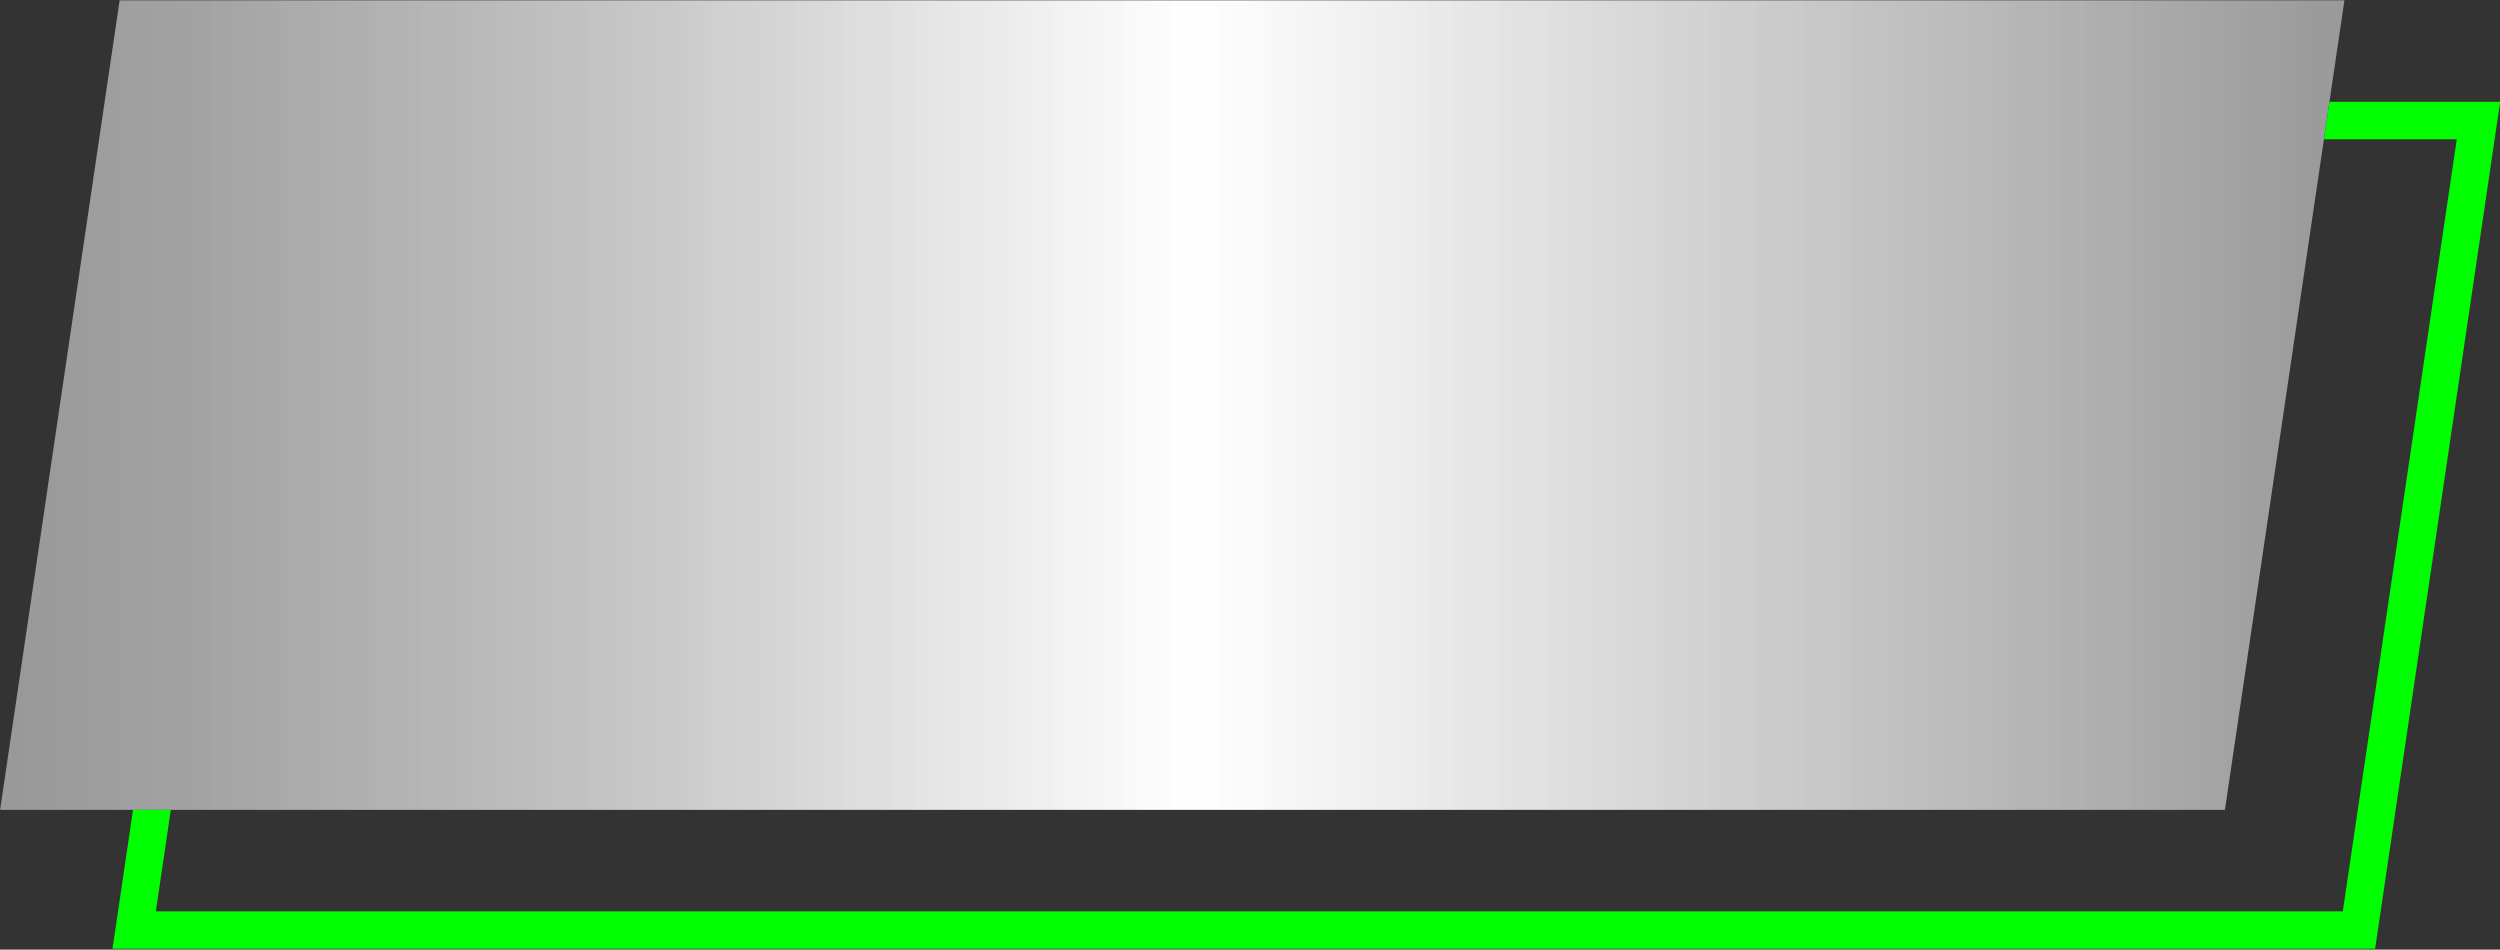 <?xml version="1.0" encoding="UTF-8"?>
<svg id="Layer_2" data-name="Layer 2" xmlns="http://www.w3.org/2000/svg" xmlns:xlink="http://www.w3.org/1999/xlink" viewBox="0 0 1899.09 721.33">
  <rect x="0" y="0" width="1899.09" height="721.33" fill="#333333" stroke="none"/>
  <defs>
    <style>
      .cls-1 {
        fill: url(#linear-gradient);
      }

      .cls-1, .cls-2, .cls-3 {
        stroke-width: 0px;
      }

      .cls-4 {
        clip-path: url(#clippath-2);
      }

      .cls-2 {
        fill: none;
      }

      .cls-5 {
        clip-path: url(#clippath-1);
      }

      .cls-6 {
        clip-path: url(#clippath);
      }

      .cls-3 {
        fill: lime;
      }
    </style>
    <clipPath id="clippath">
      <rect class="cls-2" width="1781.9" height="616"/>
    </clipPath>
    <clipPath id="clippath-1">
      <polygon class="cls-2" points="1690.13 615.19 .08 615.19 90.87 .27 1780.91 .27 1690.13 615.19"/>
    </clipPath>
    <linearGradient id="linear-gradient" x1="-16.86" y1="-5180.91" x2="609.66" y2="-5180.91" gradientTransform="translate(48.01 -14418.53) scale(2.84 -2.84)" gradientUnits="userSpaceOnUse">
      <stop offset="0" stop-color="#999"/>
      <stop offset="0" stop-color="#999"/>
      <stop offset=".02" stop-color="#9a9a9a"/>
      <stop offset=".02" stop-color="#9b9b9b"/>
      <stop offset=".03" stop-color="#9c9c9c"/>
      <stop offset=".04" stop-color="#9d9d9d"/>
      <stop offset=".05" stop-color="#9e9e9e"/>
      <stop offset=".05" stop-color="#9f9f9f"/>
      <stop offset=".06" stop-color="#a0a0a0"/>
      <stop offset=".07" stop-color="#a1a1a1"/>
      <stop offset=".08" stop-color="#a2a2a2"/>
      <stop offset=".09" stop-color="#a3a3a3"/>
      <stop offset=".09" stop-color="#a4a4a4"/>
      <stop offset=".09" stop-color="#a5a5a5"/>
      <stop offset=".1" stop-color="#a5a5a5"/>
      <stop offset=".1" stop-color="#a6a6a6"/>
      <stop offset=".11" stop-color="#a7a7a7"/>
      <stop offset=".11" stop-color="#a8a8a8"/>
      <stop offset=".11" stop-color="#a8a8a8"/>
      <stop offset=".12" stop-color="#a9a9a9"/>
      <stop offset=".12" stop-color="#aaa"/>
      <stop offset=".12" stop-color="#ababab"/>
      <stop offset=".13" stop-color="#ababab"/>
      <stop offset=".13" stop-color="#acacac"/>
      <stop offset=".14" stop-color="#adadad"/>
      <stop offset=".14" stop-color="#adadad"/>
      <stop offset=".14" stop-color="#aeaeae"/>
      <stop offset=".15" stop-color="#afafaf"/>
      <stop offset=".15" stop-color="#b0b0b0"/>
      <stop offset=".16" stop-color="#b0b0b0"/>
      <stop offset=".16" stop-color="#b1b1b1"/>
      <stop offset=".16" stop-color="#b2b2b2"/>
      <stop offset=".17" stop-color="#b3b3b3"/>
      <stop offset=".17" stop-color="#b3b3b3"/>
      <stop offset=".18" stop-color="#b4b4b4"/>
      <stop offset=".18" stop-color="#b5b5b5"/>
      <stop offset=".18" stop-color="#b6b6b6"/>
      <stop offset=".19" stop-color="#b6b6b6"/>
      <stop offset=".19" stop-color="#b7b7b7"/>
      <stop offset=".2" stop-color="#b8b8b8"/>
      <stop offset=".2" stop-color="#b9b9b9"/>
      <stop offset=".2" stop-color="#b9b9b9"/>
      <stop offset=".21" stop-color="#bababa"/>
      <stop offset=".21" stop-color="#bbb"/>
      <stop offset=".21" stop-color="#bbb"/>
      <stop offset=".22" stop-color="#bcbcbc"/>
      <stop offset=".22" stop-color="#bdbdbd"/>
      <stop offset=".23" stop-color="#bebebe"/>
      <stop offset=".23" stop-color="#bebebe"/>
      <stop offset=".23" stop-color="#bfbfbf"/>
      <stop offset=".24" stop-color="silver"/>
      <stop offset=".24" stop-color="#c1c1c1"/>
      <stop offset=".25" stop-color="#c1c1c1"/>
      <stop offset=".25" stop-color="#c2c2c2"/>
      <stop offset=".25" stop-color="#c3c3c3"/>
      <stop offset=".26" stop-color="#c4c4c4"/>
      <stop offset=".26" stop-color="#c5c5c5"/>
      <stop offset=".27" stop-color="#c6c6c6"/>
      <stop offset=".27" stop-color="#c7c7c7"/>
      <stop offset=".27" stop-color="#c8c8c8"/>
      <stop offset=".28" stop-color="#c8c8c8"/>
      <stop offset=".28" stop-color="#c9c9c9"/>
      <stop offset=".29" stop-color="#cacaca"/>
      <stop offset=".29" stop-color="#cbcbcb"/>
      <stop offset=".29" stop-color="#ccc"/>
      <stop offset=".3" stop-color="#cdcdcd"/>
      <stop offset=".3" stop-color="#cecece"/>
      <stop offset=".3" stop-color="#cfcfcf"/>
      <stop offset=".31" stop-color="#d0d0d0"/>
      <stop offset=".31" stop-color="#d1d1d1"/>
      <stop offset=".32" stop-color="#d2d2d2"/>
      <stop offset=".32" stop-color="#d3d3d3"/>
      <stop offset=".32" stop-color="#d3d3d3"/>
      <stop offset=".33" stop-color="#d4d4d4"/>
      <stop offset=".33" stop-color="#d5d5d5"/>
      <stop offset=".34" stop-color="#d6d6d6"/>
      <stop offset=".34" stop-color="#d7d7d7"/>
      <stop offset=".34" stop-color="#d8d8d8"/>
      <stop offset=".35" stop-color="#d9d9d9"/>
      <stop offset=".35" stop-color="#dadada"/>
      <stop offset=".36" stop-color="#dbdbdb"/>
      <stop offset=".36" stop-color="#dcdcdc"/>
      <stop offset=".36" stop-color="#ddd"/>
      <stop offset=".37" stop-color="#dedede"/>
      <stop offset=".37" stop-color="#dedede"/>
      <stop offset=".38" stop-color="#dfdfdf"/>
      <stop offset=".38" stop-color="#e0e0e0"/>
      <stop offset=".38" stop-color="#e1e1e1"/>
      <stop offset=".39" stop-color="#e2e2e2"/>
      <stop offset=".39" stop-color="#e3e3e3"/>
      <stop offset=".39" stop-color="#e4e4e4"/>
      <stop offset=".4" stop-color="#e5e5e5"/>
      <stop offset=".4" stop-color="#e6e6e6"/>
      <stop offset=".41" stop-color="#e7e7e7"/>
      <stop offset=".41" stop-color="#e8e8e8"/>
      <stop offset=".41" stop-color="#e9e9e9"/>
      <stop offset=".42" stop-color="#e9e9e9"/>
      <stop offset=".42" stop-color="#eaeaea"/>
      <stop offset=".43" stop-color="#ebebeb"/>
      <stop offset=".43" stop-color="#ececec"/>
      <stop offset=".43" stop-color="#ededed"/>
      <stop offset=".44" stop-color="#eee"/>
      <stop offset=".44" stop-color="#efefef"/>
      <stop offset=".45" stop-color="#f0f0f0"/>
      <stop offset=".45" stop-color="#f1f1f1"/>
      <stop offset=".45" stop-color="#f2f2f2"/>
      <stop offset=".46" stop-color="#f3f3f3"/>
      <stop offset=".46" stop-color="#f4f4f4"/>
      <stop offset=".46" stop-color="#f4f4f4"/>
      <stop offset=".47" stop-color="#f5f5f5"/>
      <stop offset=".47" stop-color="#f6f6f6"/>
      <stop offset=".48" stop-color="#f7f7f7"/>
      <stop offset=".48" stop-color="#f8f8f8"/>
      <stop offset=".48" stop-color="#f9f9f9"/>
      <stop offset=".49" stop-color="#fafafa"/>
      <stop offset=".49" stop-color="#fbfbfb"/>
      <stop offset=".5" stop-color="#fcfcfc"/>
      <stop offset=".5" stop-color="#fdfdfd"/>
      <stop offset=".5" stop-color="#fefefe"/>
      <stop offset=".51" stop-color="#fefefe"/>
      <stop offset=".52" stop-color="#fefefe"/>
      <stop offset=".52" stop-color="#fdfdfd"/>
      <stop offset=".52" stop-color="#fcfcfc"/>
      <stop offset=".53" stop-color="#fbfbfb"/>
      <stop offset=".53" stop-color="#fbfbfb"/>
      <stop offset=".54" stop-color="#fafafa"/>
      <stop offset=".54" stop-color="#f9f9f9"/>
      <stop offset=".54" stop-color="#f8f8f8"/>
      <stop offset=".55" stop-color="#f7f7f7"/>
      <stop offset=".55" stop-color="#f7f7f7"/>
      <stop offset=".55" stop-color="#f6f6f6"/>
      <stop offset=".56" stop-color="#f5f5f5"/>
      <stop offset=".56" stop-color="#f4f4f4"/>
      <stop offset=".57" stop-color="#f3f3f3"/>
      <stop offset=".57" stop-color="#f2f2f2"/>
      <stop offset=".57" stop-color="#f2f2f2"/>
      <stop offset=".58" stop-color="#f1f1f1"/>
      <stop offset=".58" stop-color="#f0f0f0"/>
      <stop offset=".59" stop-color="#efefef"/>
      <stop offset=".59" stop-color="#eee"/>
      <stop offset=".59" stop-color="#eee"/>
      <stop offset=".6" stop-color="#ededed"/>
      <stop offset=".6" stop-color="#ececec"/>
      <stop offset=".61" stop-color="#ebebeb"/>
      <stop offset=".61" stop-color="#eaeaea"/>
      <stop offset=".61" stop-color="#e9e9e9"/>
      <stop offset=".62" stop-color="#e9e9e9"/>
      <stop offset=".62" stop-color="#e8e8e8"/>
      <stop offset=".62" stop-color="#e7e7e7"/>
      <stop offset=".63" stop-color="#e6e6e6"/>
      <stop offset=".63" stop-color="#e5e5e5"/>
      <stop offset=".64" stop-color="#e5e5e5"/>
      <stop offset=".64" stop-color="#e4e4e4"/>
      <stop offset=".64" stop-color="#e3e3e3"/>
      <stop offset=".65" stop-color="#e2e2e2"/>
      <stop offset=".65" stop-color="#e1e1e1"/>
      <stop offset=".66" stop-color="#e1e1e1"/>
      <stop offset=".66" stop-color="#e0e0e0"/>
      <stop offset=".66" stop-color="#dfdfdf"/>
      <stop offset=".67" stop-color="#dedede"/>
      <stop offset=".67" stop-color="#ddd"/>
      <stop offset=".68" stop-color="#dcdcdc"/>
      <stop offset=".68" stop-color="#dcdcdc"/>
      <stop offset=".68" stop-color="#dbdbdb"/>
      <stop offset=".69" stop-color="#dadada"/>
      <stop offset=".69" stop-color="#d9d9d9"/>
      <stop offset=".7" stop-color="#d8d8d8"/>
      <stop offset=".7" stop-color="#d8d8d8"/>
      <stop offset=".7" stop-color="#d7d7d7"/>
      <stop offset=".71" stop-color="#d6d6d6"/>
      <stop offset=".71" stop-color="#d5d5d5"/>
      <stop offset=".71" stop-color="#d4d4d4"/>
      <stop offset=".72" stop-color="#d4d4d4"/>
      <stop offset=".72" stop-color="#d3d3d3"/>
      <stop offset=".73" stop-color="#d2d2d2"/>
      <stop offset=".73" stop-color="#d1d1d1"/>
      <stop offset=".73" stop-color="#d0d0d0"/>
      <stop offset=".74" stop-color="#cfcfcf"/>
      <stop offset=".74" stop-color="#cfcfcf"/>
      <stop offset=".75" stop-color="#cecece"/>
      <stop offset=".75" stop-color="#cdcdcd"/>
      <stop offset=".75" stop-color="#ccc"/>
      <stop offset=".76" stop-color="#cbcbcb"/>
      <stop offset=".76" stop-color="#cbcbcb"/>
      <stop offset=".77" stop-color="#cacaca"/>
      <stop offset=".77" stop-color="#c9c9c9"/>
      <stop offset=".77" stop-color="#c8c8c8"/>
      <stop offset=".78" stop-color="#c7c7c7"/>
      <stop offset=".78" stop-color="#c7c7c7"/>
      <stop offset=".79" stop-color="#c6c6c6"/>
      <stop offset=".79" stop-color="#c5c5c5"/>
      <stop offset=".79" stop-color="#c4c4c4"/>
      <stop offset=".8" stop-color="#c3c3c3"/>
      <stop offset=".8" stop-color="#c2c2c2"/>
      <stop offset=".8" stop-color="#c2c2c2"/>
      <stop offset=".81" stop-color="#c1c1c1"/>
      <stop offset=".81" stop-color="silver"/>
      <stop offset=".82" stop-color="#bfbfbf"/>
      <stop offset=".82" stop-color="#bebebe"/>
      <stop offset=".82" stop-color="#bebebe"/>
      <stop offset=".83" stop-color="#bdbdbd"/>
      <stop offset=".83" stop-color="#bcbcbc"/>
      <stop offset=".84" stop-color="#bbb"/>
      <stop offset=".84" stop-color="#bababa"/>
      <stop offset=".84" stop-color="#bababa"/>
      <stop offset=".85" stop-color="#b9b9b9"/>
      <stop offset=".85" stop-color="#b8b8b8"/>
      <stop offset=".86" stop-color="#b7b7b7"/>
      <stop offset=".86" stop-color="#b6b6b6"/>
      <stop offset=".86" stop-color="#b5b5b5"/>
      <stop offset=".87" stop-color="#b5b5b5"/>
      <stop offset=".87" stop-color="#b4b4b4"/>
      <stop offset=".88" stop-color="#b3b3b3"/>
      <stop offset=".88" stop-color="#b2b2b2"/>
      <stop offset=".88" stop-color="#b1b1b1"/>
      <stop offset=".89" stop-color="#b1b1b1"/>
      <stop offset=".89" stop-color="#b0b0b0"/>
      <stop offset=".89" stop-color="#afafaf"/>
      <stop offset=".9" stop-color="#aeaeae"/>
      <stop offset=".9" stop-color="#adadad"/>
      <stop offset=".91" stop-color="#adadad"/>
      <stop offset=".91" stop-color="#acacac"/>
      <stop offset=".91" stop-color="#ababab"/>
      <stop offset=".92" stop-color="#aaa"/>
      <stop offset=".92" stop-color="#a9a9a9"/>
      <stop offset=".93" stop-color="#a8a8a8"/>
      <stop offset=".93" stop-color="#a8a8a8"/>
      <stop offset=".93" stop-color="#a7a7a7"/>
      <stop offset=".94" stop-color="#a6a6a6"/>
      <stop offset=".94" stop-color="#a5a5a5"/>
      <stop offset=".95" stop-color="#a4a4a4"/>
      <stop offset=".95" stop-color="#a4a4a4"/>
      <stop offset=".95" stop-color="#a3a3a3"/>
      <stop offset=".96" stop-color="#a2a2a2"/>
      <stop offset=".96" stop-color="#a1a1a1"/>
      <stop offset=".96" stop-color="#a0a0a0"/>
      <stop offset=".97" stop-color="#a0a0a0"/>
      <stop offset=".97" stop-color="#9f9f9f"/>
      <stop offset=".98" stop-color="#9e9e9e"/>
      <stop offset=".98" stop-color="#9d9d9d"/>
      <stop offset=".98" stop-color="#9c9c9c"/>
      <stop offset=".99" stop-color="#9b9b9b"/>
      <stop offset=".99" stop-color="#9b9b9b"/>
      <stop offset="1" stop-color="#9a9a9a"/>
      <stop offset="1" stop-color="#999"/>
    </linearGradient>
    <clipPath id="clippath-2">
      <rect class="cls-2" x="84.56" y="77.33" width="1814.53" height="644"/>
    </clipPath>
  </defs>
  <g id="Layer_1-2" data-name="Layer 1">
    <g>
      <g class="cls-6">
        <g class="cls-5">
          <path class="cls-1" d="M.08.27v614.93h1780.83V.27H.08Z"/>
        </g>
      </g>
      <g class="cls-4">
        <path class="cls-3" d="M1769.54,77.35l-4.21,28.42h100.93l-86.58,586.51H118.39l11.37-77.09h-28.73l-15.55,105.51h1718.75l94.99-643.35h-129.67Z"/>
      </g>
    </g>
  </g>
</svg>